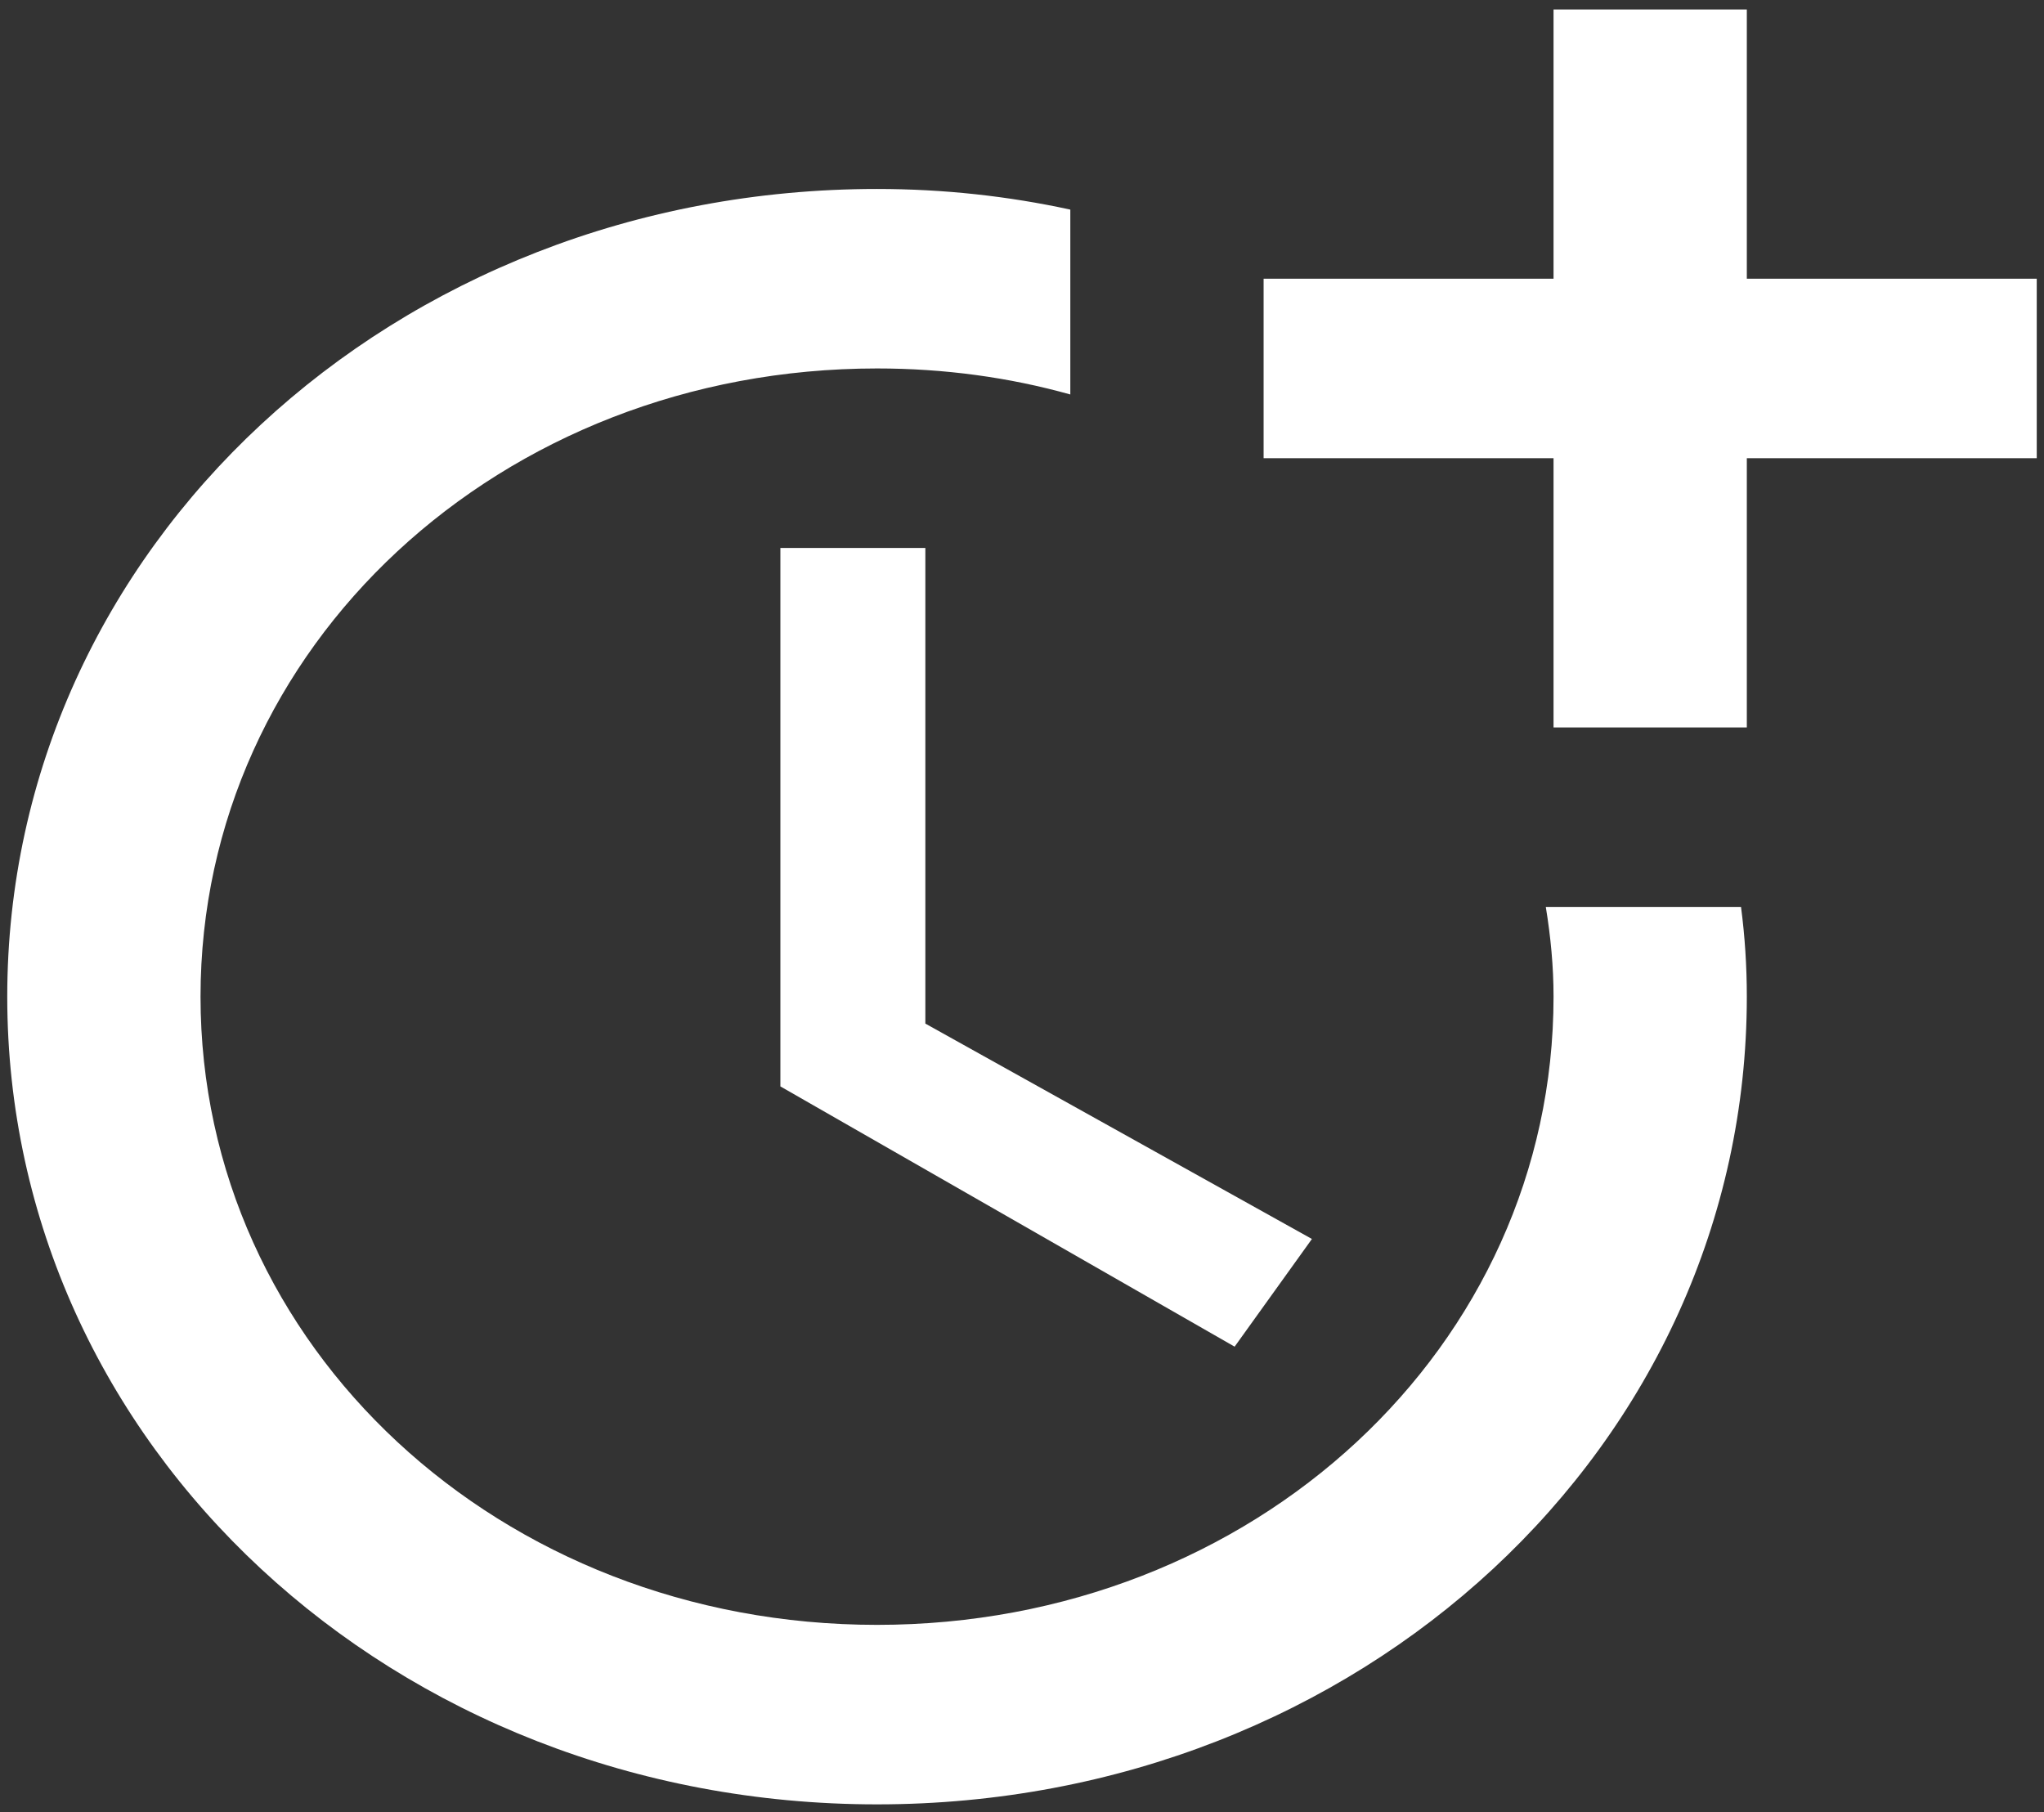 <svg width="141" height="125" viewBox="0 0 141 125" fill="none" xmlns="http://www.w3.org/2000/svg">
<rect x="0" y="0" width="141" height="125" fill="#333333" stroke="none"/>
<path d="M53.833 37.794V74.935L85.167 92.886L90.5 85.458L63.833 70.602V37.794H53.833Z" fill="white"/>
<path d="M106.633 62.555C106.967 64.597 107.167 66.64 107.167 68.745C107.167 92.886 86.5 112.075 60.5 112.075C34.5 112.075 13.833 92.886 13.833 68.745C13.833 44.603 34.5 25.414 60.5 25.414C65.167 25.414 69.633 26.033 73.833 27.209V14.458C69.567 13.529 65.1 13.034 60.5 13.034C27.167 13.034 0.5 37.794 0.5 68.745C0.5 99.695 27.167 124.456 60.5 124.456C93.833 124.456 120.5 99.695 120.5 68.745C120.5 66.64 120.367 64.597 120.1 62.555H106.633Z" fill="white"/>
<path d="M120.5 19.224V0.654H107.167V19.224H87.167V31.604H107.167V50.175H120.5V31.604H140.5V19.224H120.5Z" fill="white"/>
</svg>
